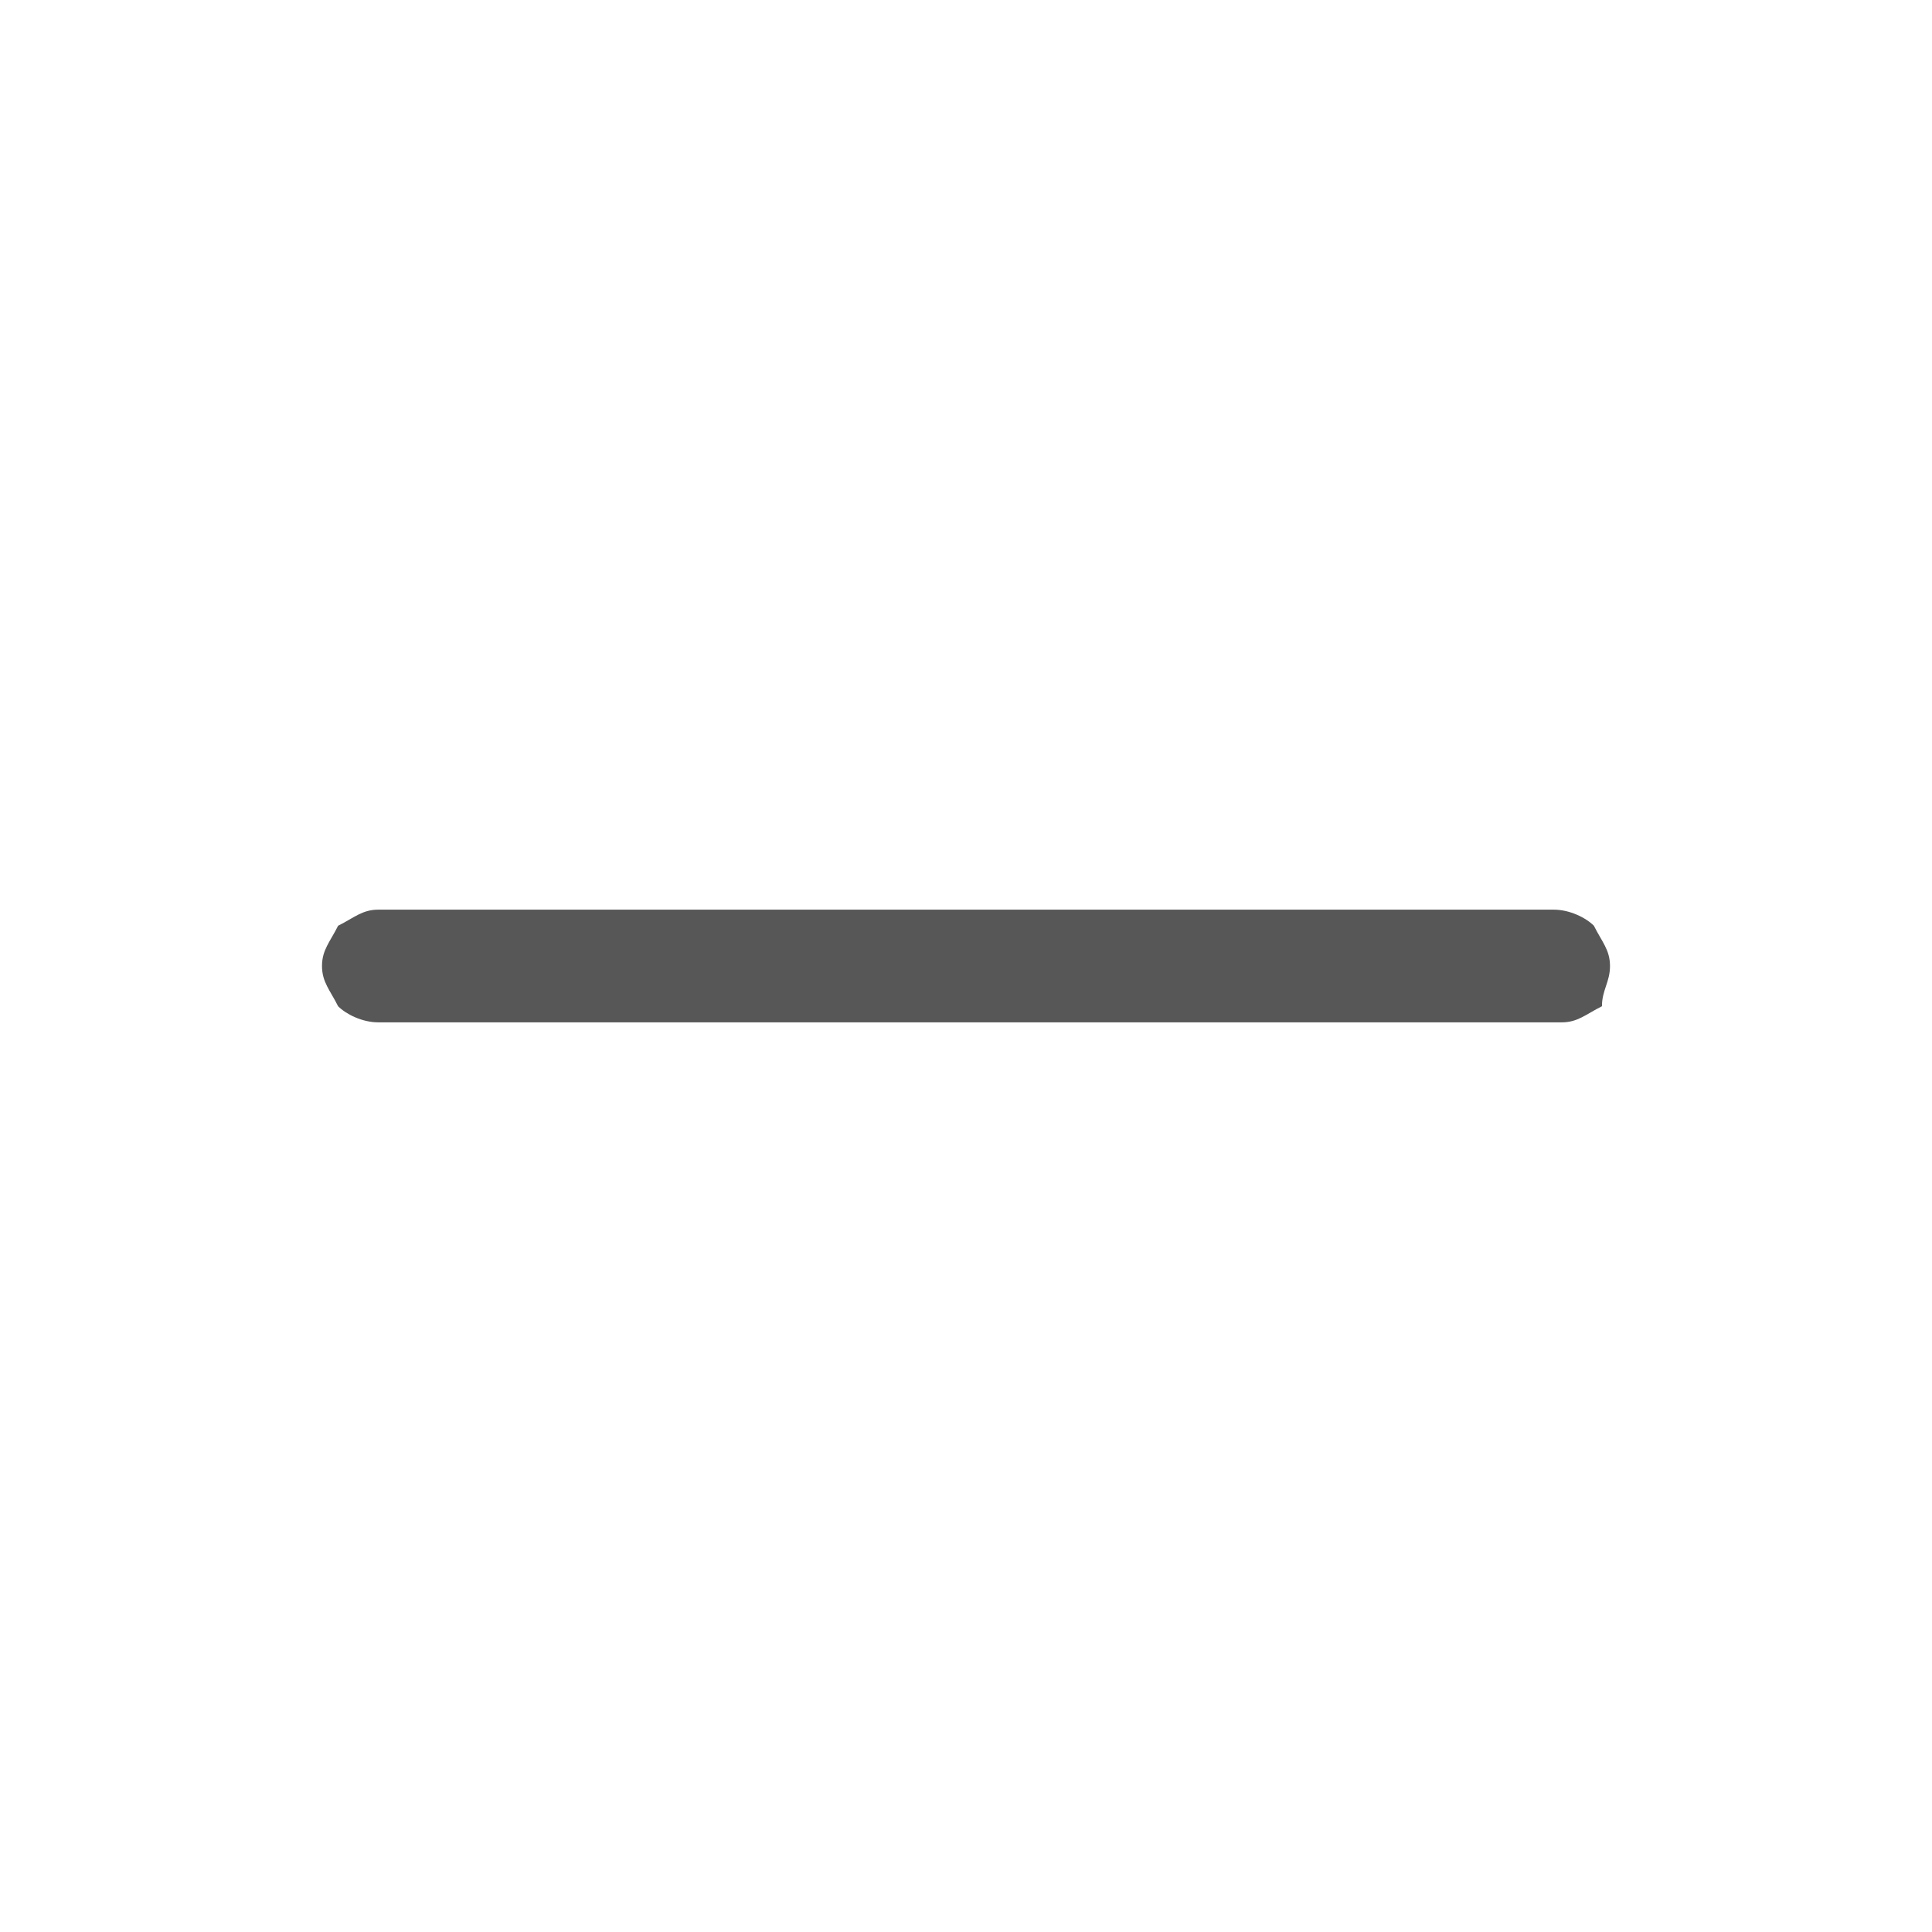<svg width="24" height="24" viewBox="0 0 24 24" fill="none" xmlns="http://www.w3.org/2000/svg">
<path fill-rule="evenodd" clip-rule="evenodd" d="M12.7 12.7H19.4C19.6 12.7 19.7 12.6 19.9 12.5C19.9 12.3 20 12.2 20 12C20 11.8 19.9 11.7 19.8 11.5C19.7 11.4 19.5 11.3 19.3 11.3H12.7H11.3H4.7C4.5 11.3 4.4 11.4 4.2 11.5C4.1 11.7 4 11.8 4 12C4 12.2 4.1 12.3 4.2 12.5C4.3 12.6 4.5 12.7 4.7 12.7H11.4H12.7Z" fill="#575757"/>
</svg>
